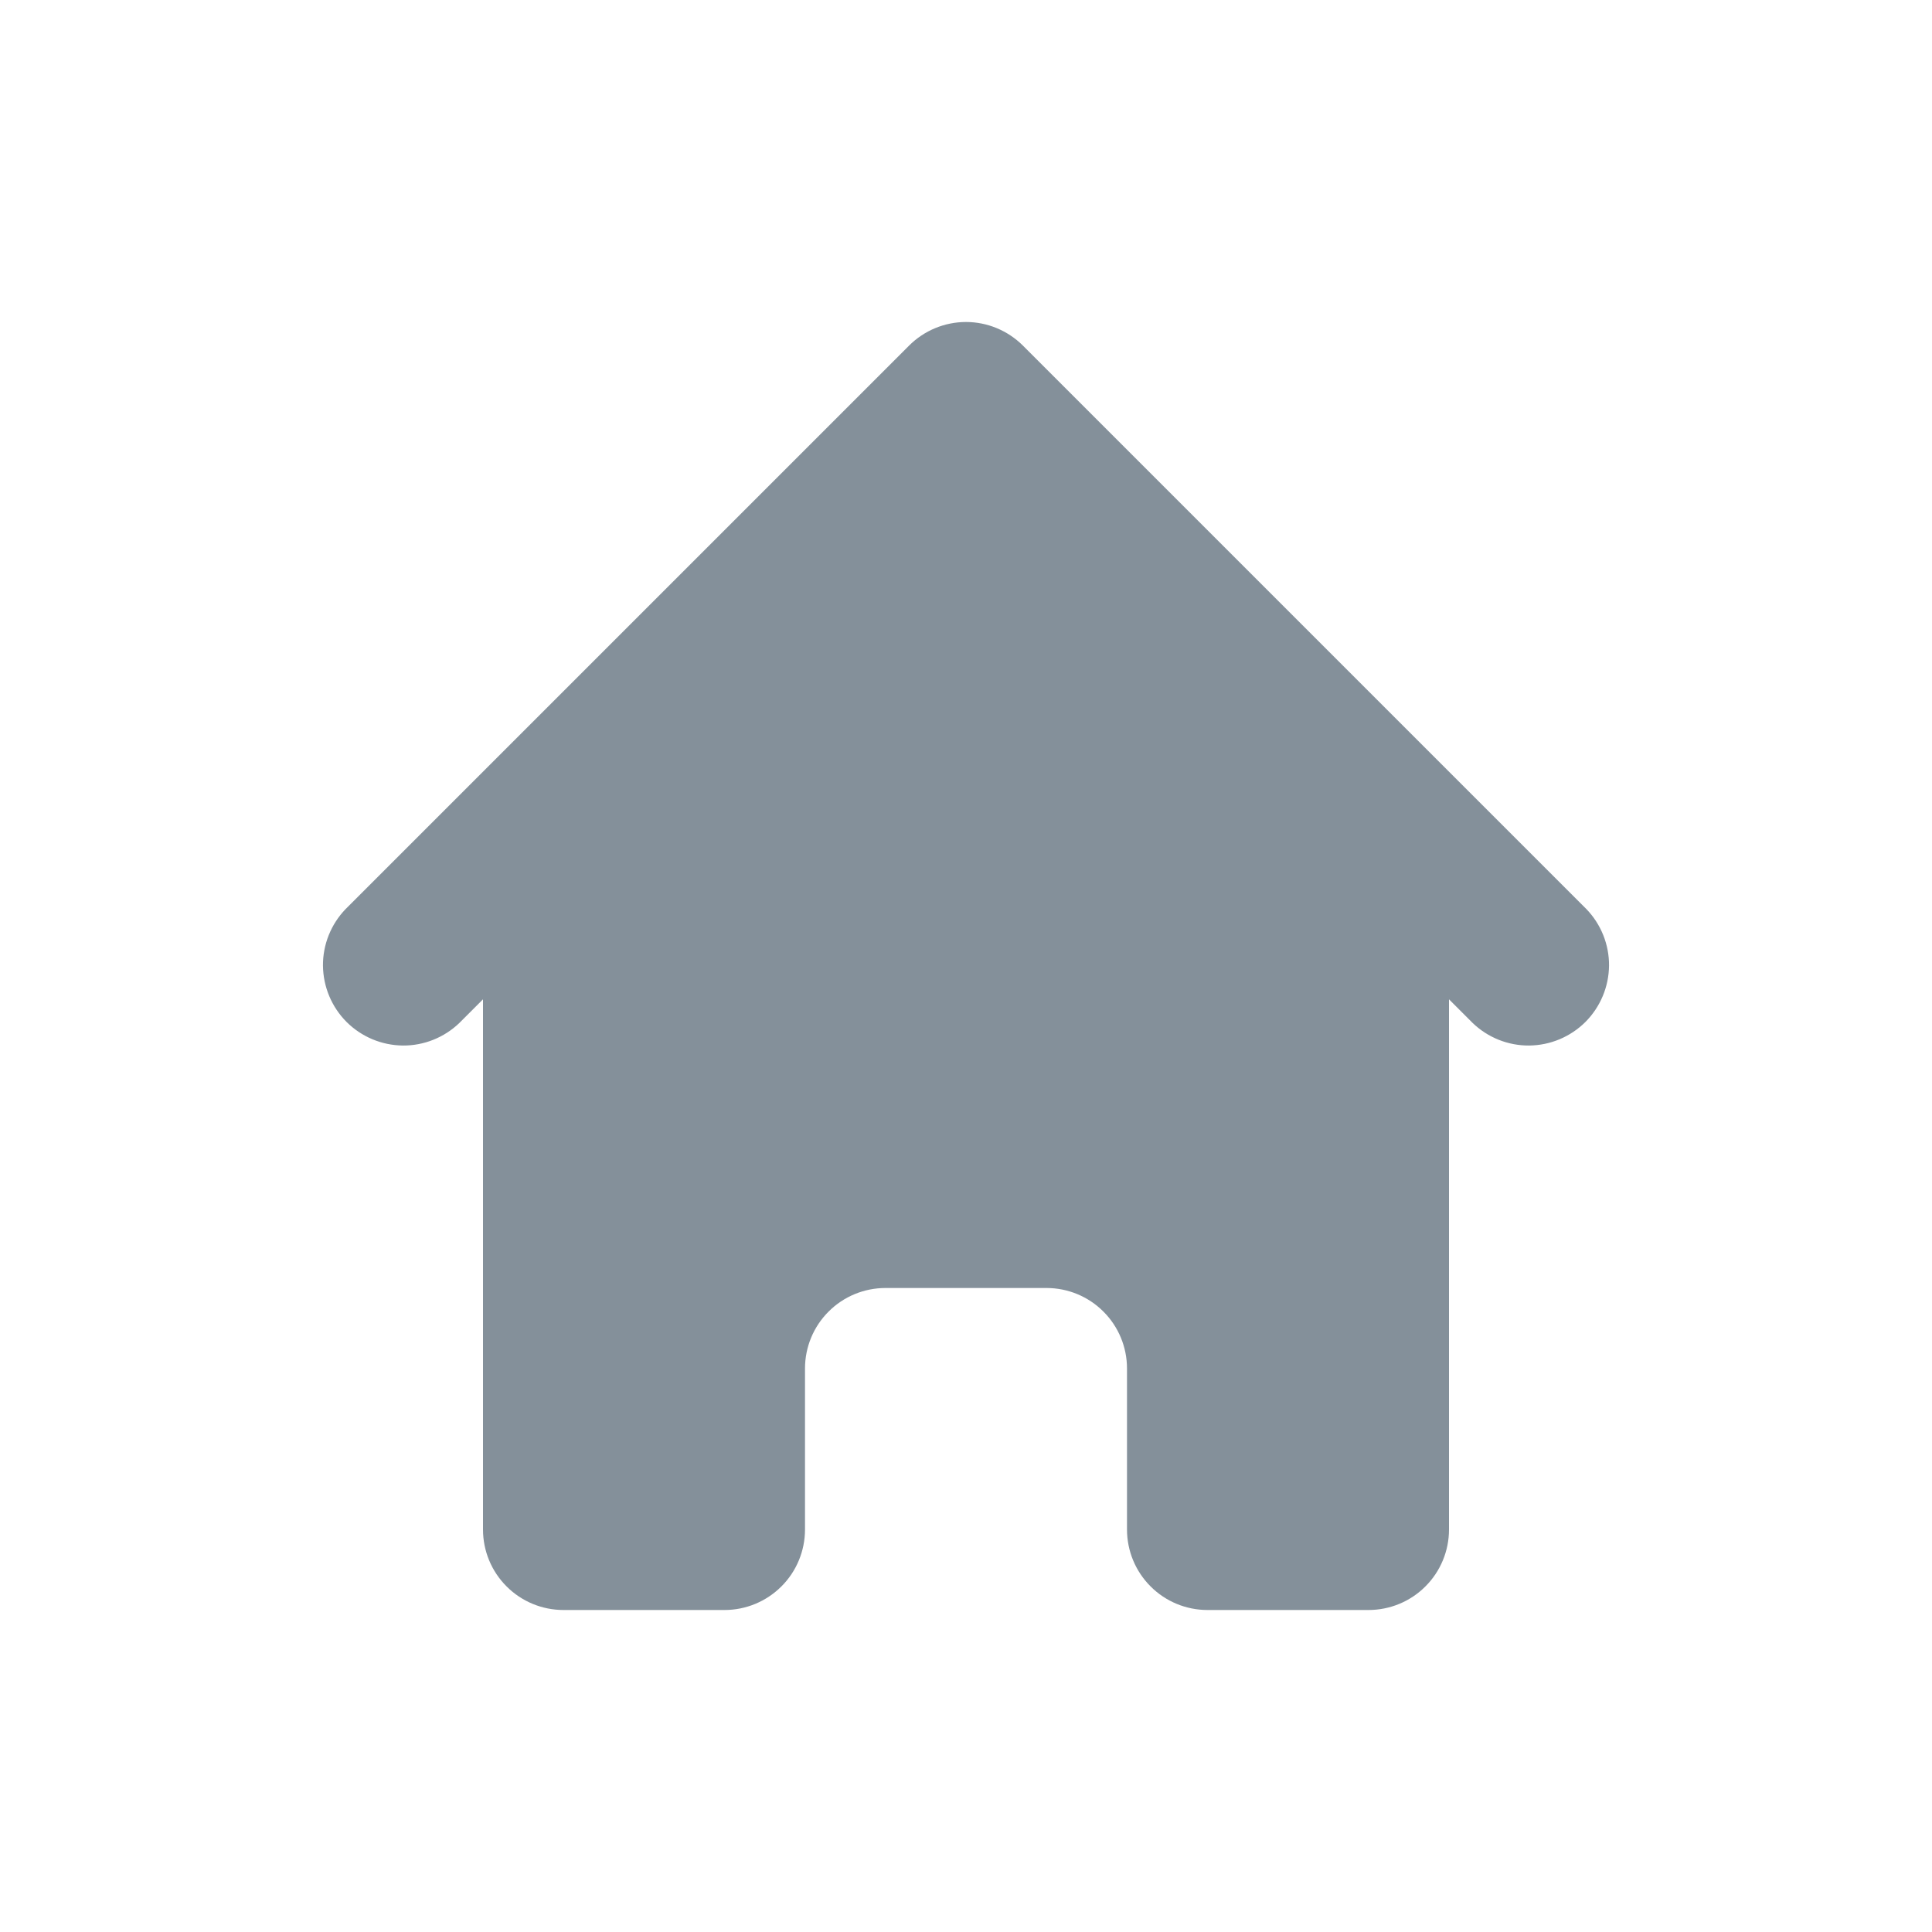 <svg width="24" height="24" viewBox="0 0 24 24" fill="none" xmlns="http://www.w3.org/2000/svg">
<g clip-path="url(#clip0_249_1878)">
<path d="M12.707 4.293C12.519 4.106 12.265 4 12 4C11.735 4 11.48 4.106 11.293 4.293L4.293 11.293C4.111 11.482 4.01 11.734 4.012 11.996C4.015 12.259 4.12 12.509 4.305 12.695C4.491 12.88 4.741 12.985 5.004 12.988C5.266 12.99 5.518 12.889 5.707 12.707L6 12.414V19C6 19.265 6.105 19.52 6.293 19.707C6.48 19.895 6.735 20 7 20H9C9.265 20 9.519 19.895 9.707 19.707C9.895 19.52 10 19.265 10 19V17C10 16.735 10.105 16.48 10.293 16.293C10.48 16.105 10.735 16 11 16H13C13.265 16 13.52 16.105 13.707 16.293C13.895 16.48 14 16.735 14 17V19C14 19.265 14.105 19.52 14.293 19.707C14.48 19.895 14.735 20 15 20H17C17.265 20 17.52 19.895 17.707 19.707C17.895 19.52 18 19.265 18 19V12.414L18.293 12.707C18.482 12.889 18.734 12.99 18.996 12.988C19.259 12.985 19.509 12.88 19.695 12.695C19.88 12.509 19.985 12.259 19.988 11.996C19.99 11.734 19.889 11.482 19.707 11.293L12.707 4.293V4.293Z" fill="#84909A"/>
</g>
<defs>
<clipPath id="clip0_249_1878">
<rect width="24" height="24" fill="white"/>
</clipPath>
</defs>
</svg>
